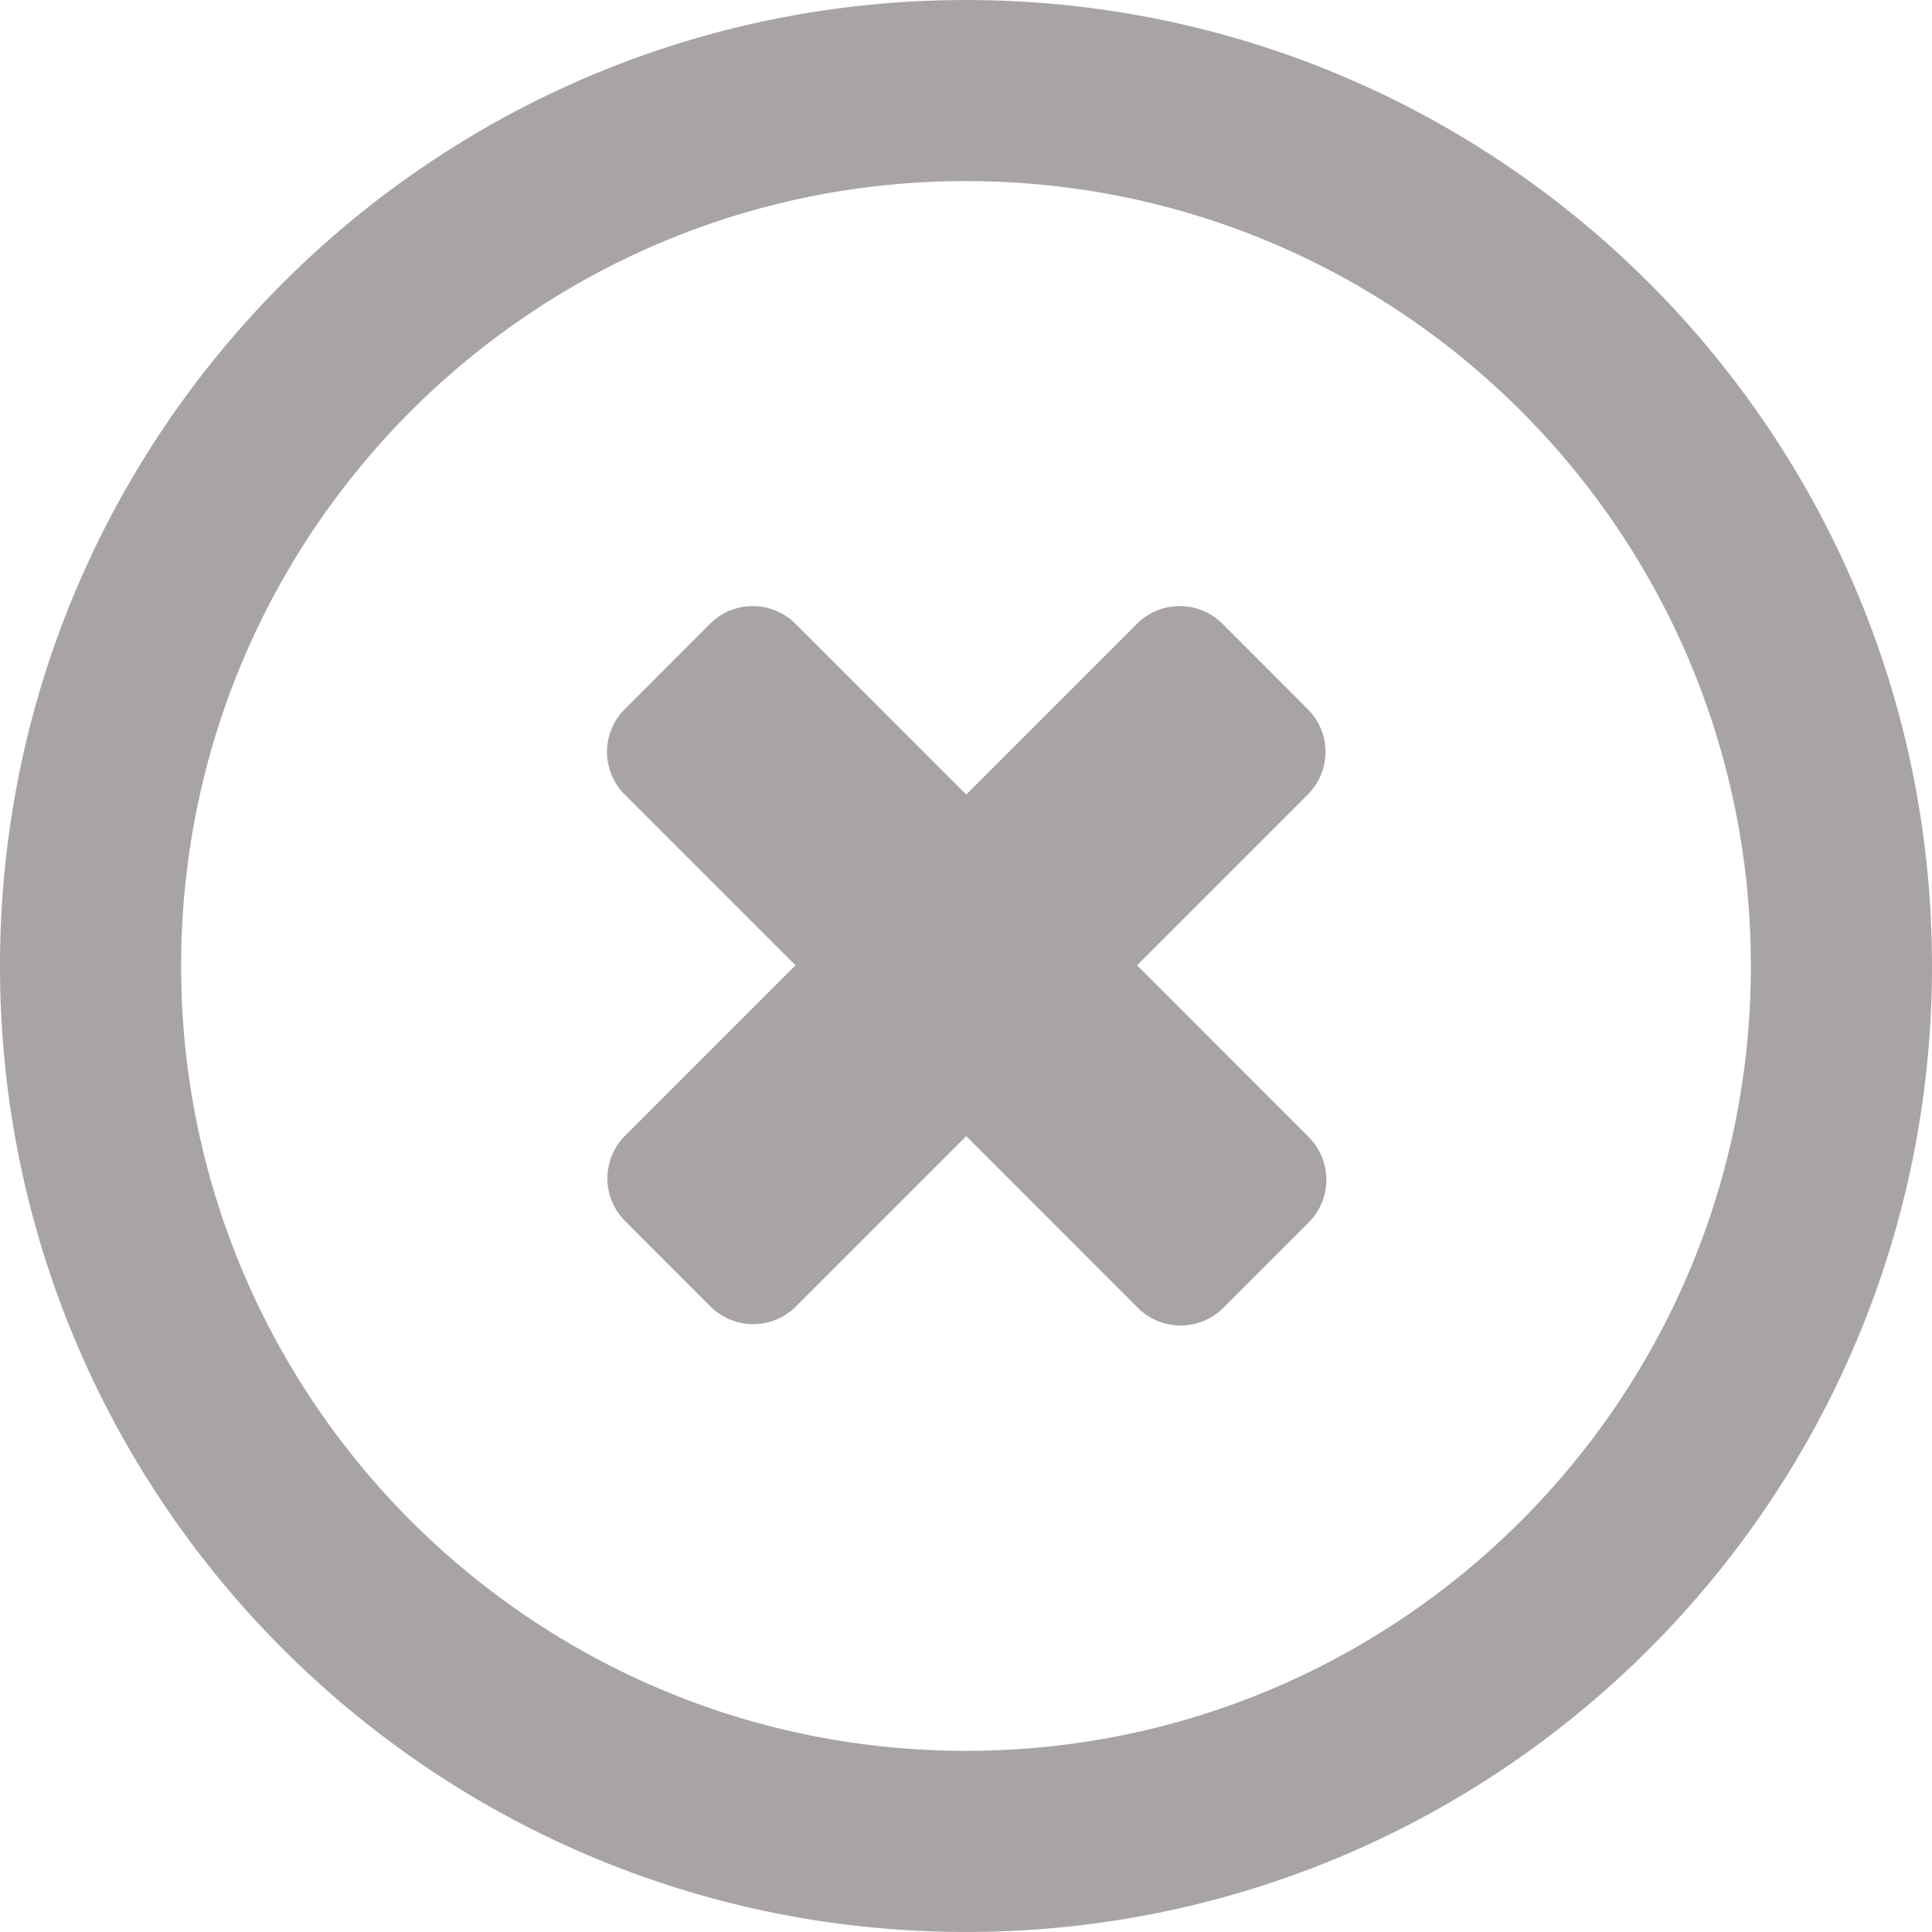 <svg xmlns="http://www.w3.org/2000/svg" viewBox="0 0 286.054 286.054"><path d="M168.352 142.924l25.28-25.28c3.495-3.504 3.495-9.154 0-12.64l-12.64-12.649c-3.495-3.486-9.145-3.495-12.64 0l-25.289 25.289-25.271-25.271c-3.504-3.504-9.163-3.504-12.658-.018l-12.64 12.649c-3.495 3.486-3.486 9.154.018 12.649l25.271 25.271-25.227 25.226a8.93 8.93 0 0 0 0 12.64l12.64 12.649c3.495 3.486 9.145 3.495 12.64 0l25.226-25.226 25.405 25.414c3.504 3.504 9.163 3.504 12.658.009l12.64-12.64c3.495-3.495 3.486-9.154-.009-12.658l-25.404-25.414zM143.027.004C64.031.004 0 64.036 0 143.022c0 78.996 64.031 143.027 143.027 143.027s143.027-64.031 143.027-143.027C286.054 64.045 222.022.004 143.027.004zm0 259.228c-64.183 0-116.209-52.026-116.209-116.209s52.026-116.21 116.209-116.21 116.209 52.026 116.209 116.209-52.026 116.21-116.209 116.21z" fill="#a8a4a4"/></svg>
